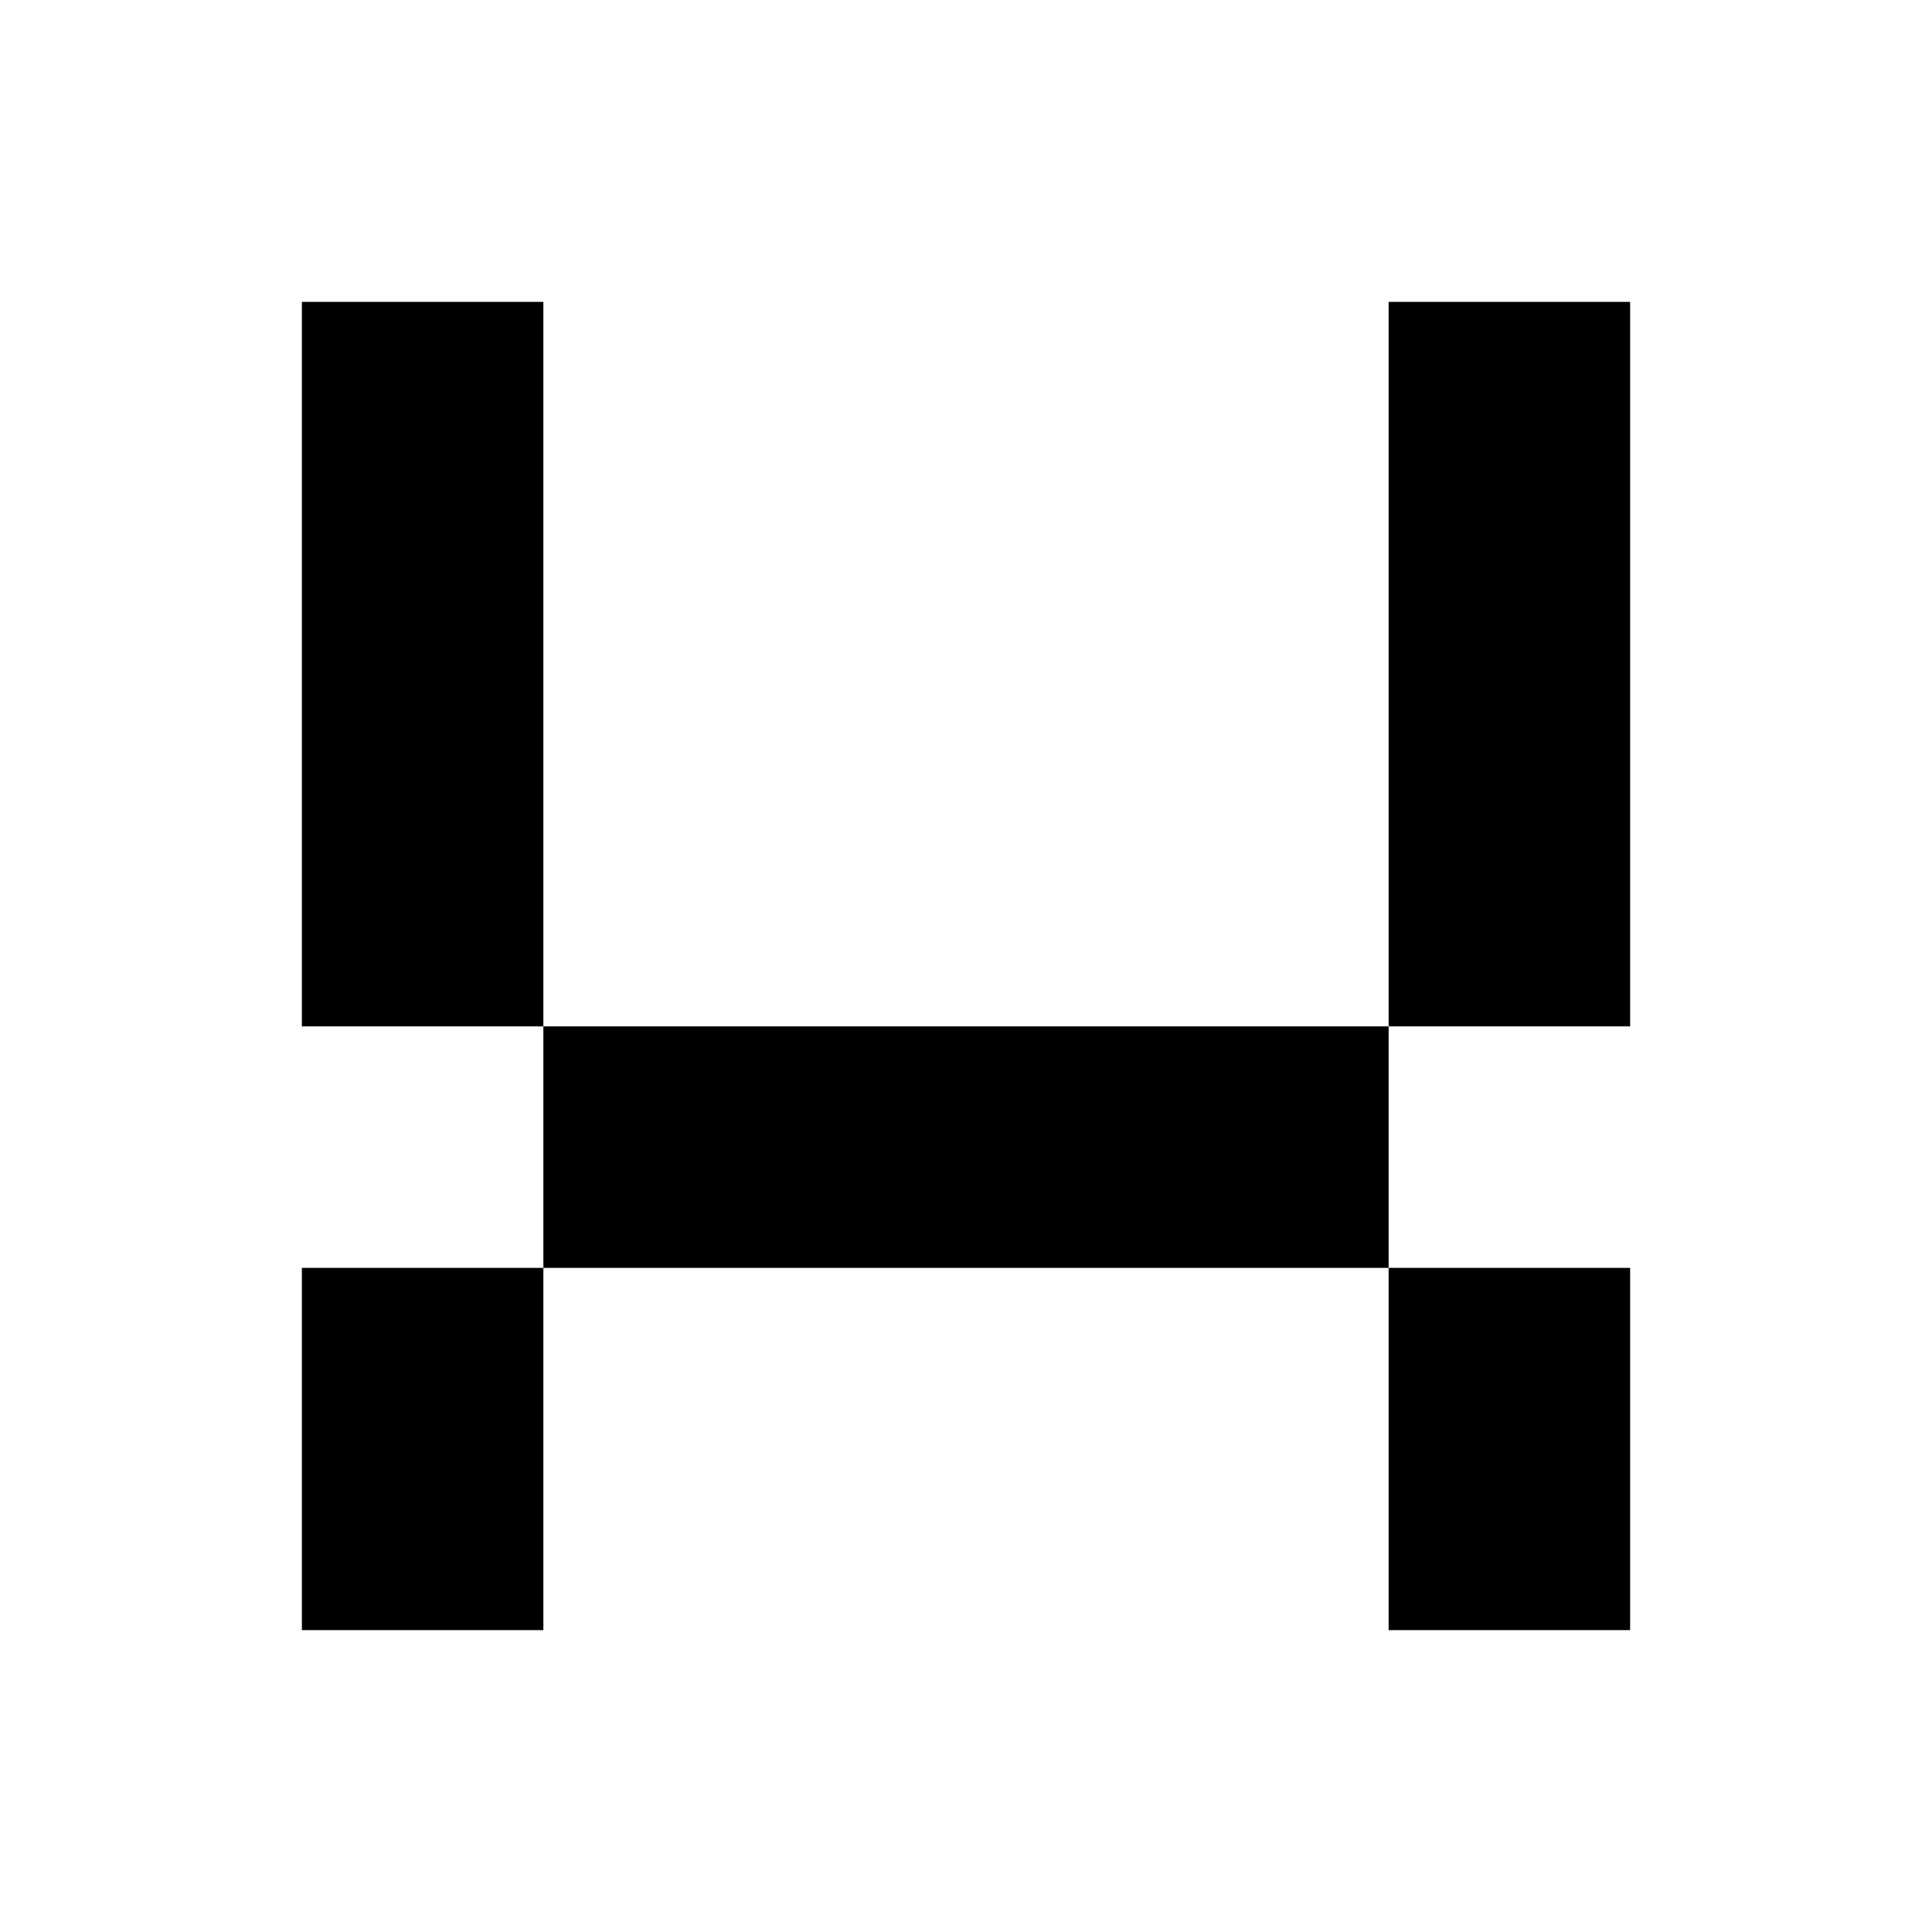 <svg width="64" height="64" viewBox="0 0 64 64" fill="none" xmlns="http://www.w3.org/2000/svg">
<rect width="64" height="64" fill="white"/>
<rect x="10" y="10" width="8" height="24" fill="black"/>
<rect x="10" y="42" width="8" height="12" fill="black"/>
<rect x="46" y="10" width="8" height="24" fill="black"/>
<rect x="46" y="34" width="8" height="28" transform="rotate(90 46 34)" fill="black"/>
<rect x="46" y="42" width="8" height="12" fill="black"/>
</svg>
